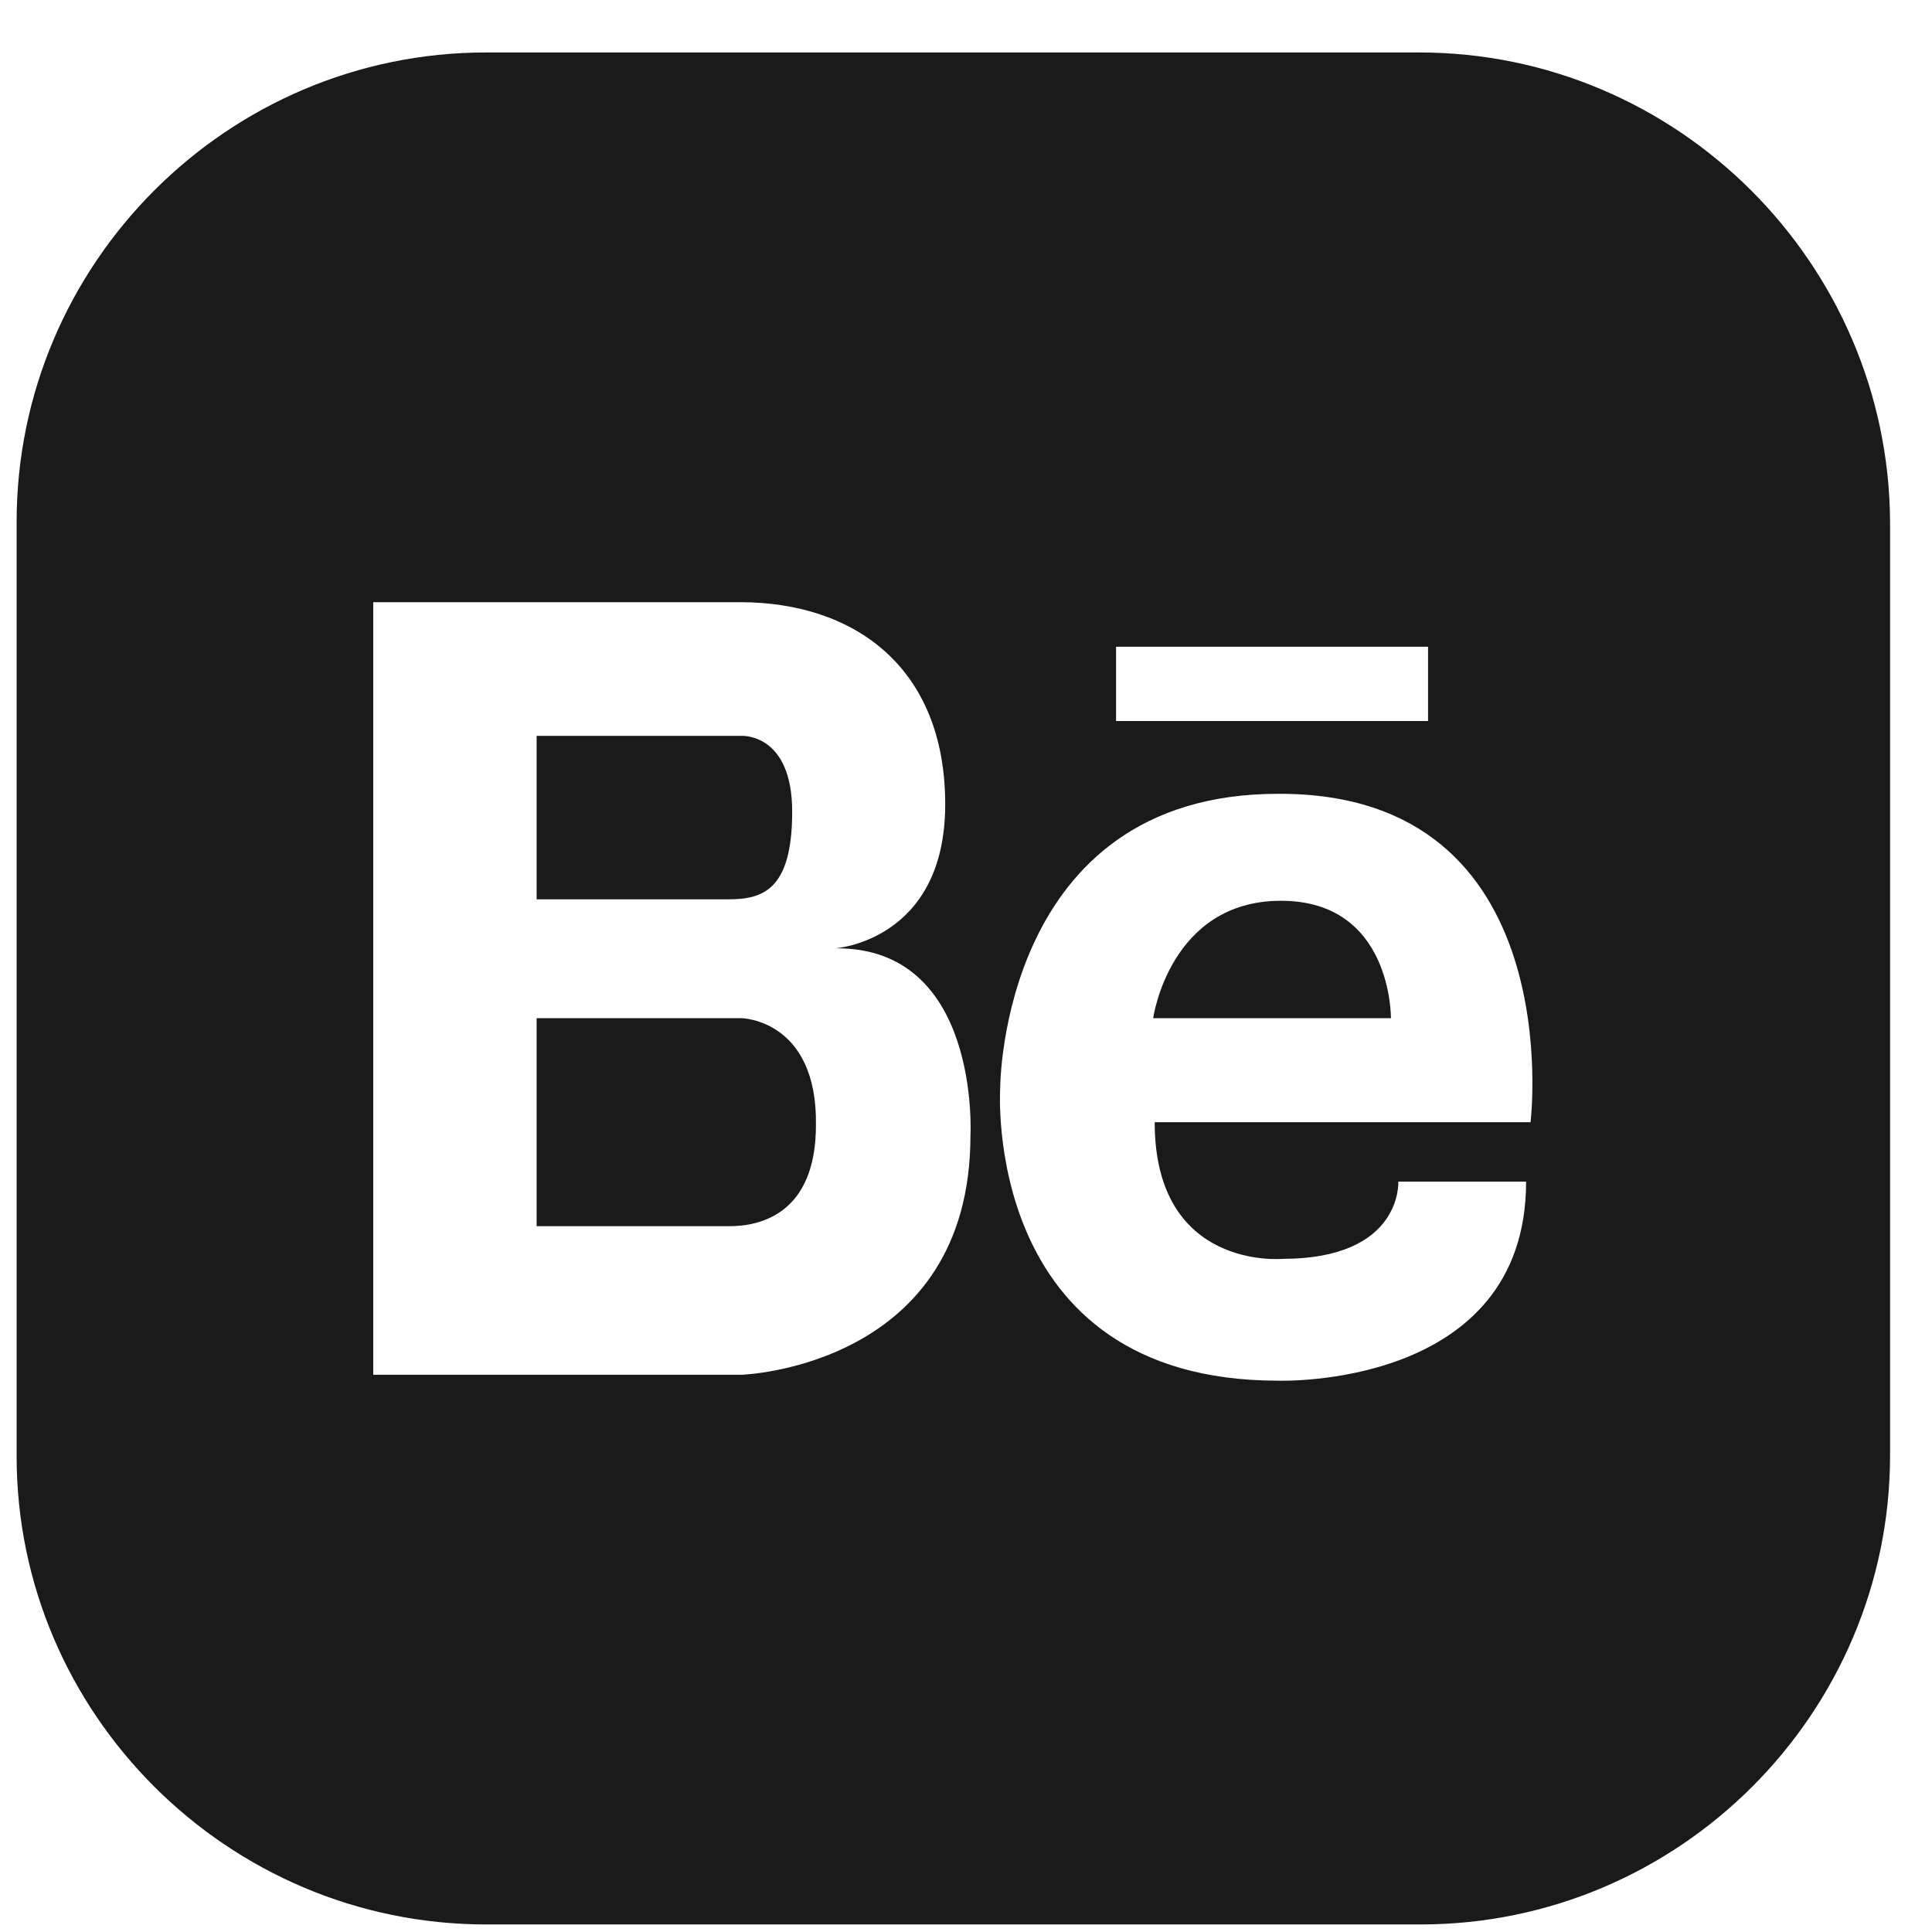<svg width="33" height="33" viewBox="0 0 33 33" fill="none" xmlns="http://www.w3.org/2000/svg">
<path fill-rule="evenodd" clip-rule="evenodd" d="M24.24 0.896H8.303C3.888 0.896 0.284 4.5 0.284 8.915V24.877C0.284 29.267 3.888 32.871 8.303 32.871H24.265C28.681 32.871 32.284 29.267 32.284 24.852V8.915C32.259 4.5 28.655 0.896 24.24 0.896ZM19.063 11.047H24.392V12.316H19.063V11.047ZM16.576 19.396C16.576 23.355 12.668 23.482 12.668 23.482H9.065H8.963H6.375V10.286H8.938H9.039H12.643C14.597 10.286 16.145 11.402 16.145 13.737C16.145 16.072 14.267 16.198 14.267 16.198C16.754 16.173 16.576 19.396 16.576 19.396ZM26.143 19.168H19.723C19.723 21.705 21.905 21.502 21.905 21.502C23.961 21.502 23.884 20.183 23.884 20.183H26.067C26.067 23.735 21.829 23.583 21.829 23.583C16.754 23.583 17.084 18.584 17.084 18.584C17.084 18.584 17.084 13.559 21.829 13.559C26.828 13.534 26.143 19.168 26.143 19.168ZM12.211 12.569H12.668C12.668 12.569 13.531 12.519 13.531 13.864C13.531 15.209 13.023 15.361 12.44 15.361H9.166V12.569H12.211ZM9.166 17.391H12.668C12.668 17.391 13.962 17.416 13.937 19.218C13.937 20.741 12.973 20.944 12.465 20.944H12.237H9.166V17.391ZM19.697 17.391C19.697 17.391 19.977 15.386 21.88 15.386C23.783 15.386 23.758 17.391 23.758 17.391H19.697Z" fill="#1A1A1A" />
</svg>
